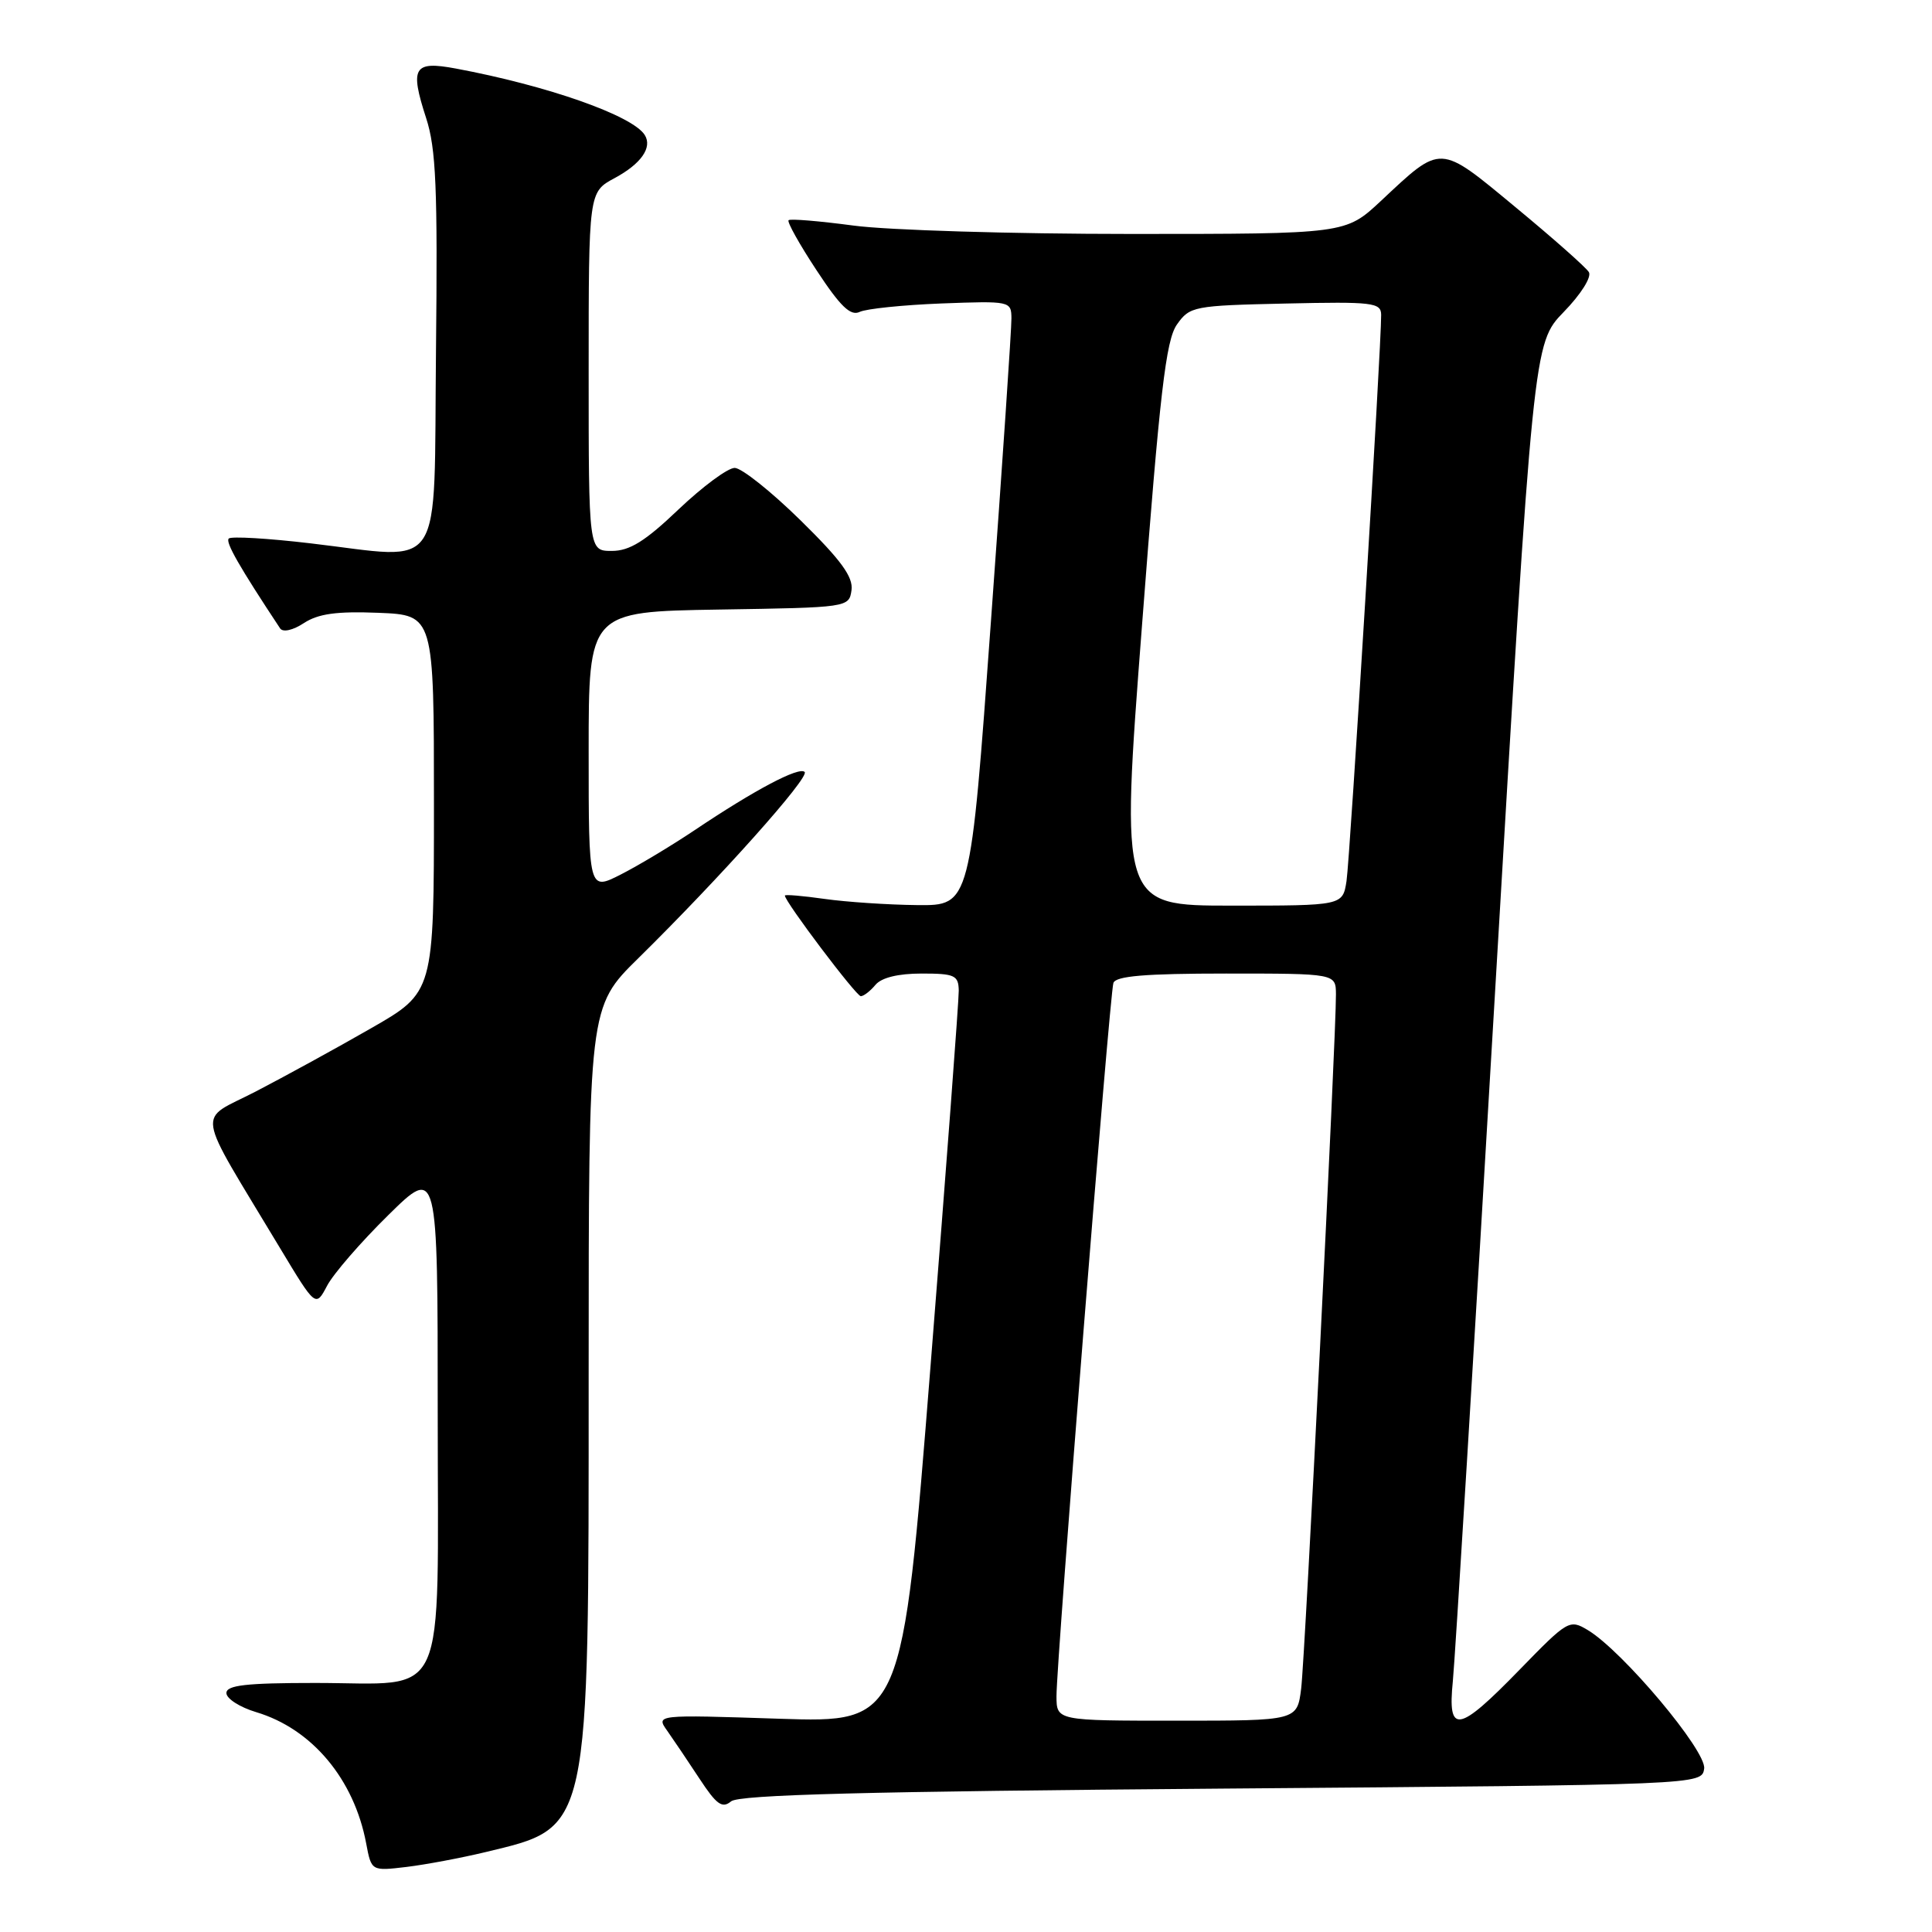 <?xml version="1.0" encoding="UTF-8" standalone="no"?>
<!DOCTYPE svg PUBLIC "-//W3C//DTD SVG 1.1//EN" "http://www.w3.org/Graphics/SVG/1.1/DTD/svg11.dtd" >
<svg xmlns="http://www.w3.org/2000/svg" xmlns:xlink="http://www.w3.org/1999/xlink" version="1.1" viewBox="0 0 256 256">
 <g >
 <path fill="currentColor"
d=" M 64.26 245.43 C 78.28 242.04 78.00 243.33 78.00 182.04 C 78.00 133.44 78.00 133.44 84.58 126.97 C 95.40 116.32 107.32 102.98 106.62 102.29 C 105.88 101.55 100.00 104.66 92.00 110.03 C 88.97 112.06 84.59 114.69 82.25 115.88 C 78.00 118.04 78.00 118.04 78.00 99.54 C 78.00 81.05 78.00 81.05 95.25 80.77 C 112.41 80.50 112.50 80.49 112.83 78.20 C 113.07 76.45 111.45 74.22 106.08 68.95 C 102.19 65.13 98.26 62.00 97.35 62.00 C 96.43 62.00 93.09 64.48 89.91 67.50 C 85.49 71.72 83.43 73.00 81.07 73.00 C 78.00 73.00 78.00 73.00 78.00 49.23 C 78.00 25.45 78.00 25.45 81.44 23.60 C 84.95 21.71 86.46 19.55 85.44 17.90 C 83.85 15.32 72.56 11.35 60.39 9.08 C 54.81 8.04 54.28 8.91 56.46 15.63 C 57.78 19.67 58.00 24.94 57.77 46.50 C 57.46 76.63 59.11 74.10 41.19 72.00 C 35.52 71.33 30.62 71.04 30.31 71.36 C 29.84 71.83 31.72 75.11 37.12 83.27 C 37.49 83.81 38.81 83.52 40.27 82.56 C 42.17 81.32 44.61 80.98 50.14 81.20 C 57.50 81.50 57.50 81.50 57.50 106.49 C 57.50 131.48 57.50 131.48 49.15 136.26 C 44.56 138.90 37.68 142.66 33.87 144.64 C 26.04 148.69 25.68 146.36 37.10 165.37 C 41.83 173.23 41.83 173.23 43.34 170.37 C 44.17 168.79 47.81 164.59 51.43 161.03 C 58.00 154.56 58.00 154.56 58.00 187.22 C 58.00 226.48 59.58 223.00 41.78 223.00 C 32.59 223.00 30.00 223.30 30.00 224.34 C 30.00 225.08 31.78 226.22 33.95 226.87 C 41.34 229.08 46.92 235.75 48.52 244.26 C 49.21 247.93 49.21 247.93 53.86 247.38 C 56.41 247.07 61.09 246.19 64.26 245.43 Z  M 161.90 237.00 C 225.50 236.50 225.50 236.50 225.81 234.35 C 226.14 232.02 215.03 218.79 210.40 216.00 C 207.97 214.54 207.75 214.67 201.35 221.25 C 193.20 229.63 191.79 229.87 192.51 222.75 C 192.80 219.86 195.32 178.80 198.10 131.50 C 203.17 45.50 203.17 45.50 207.20 41.34 C 209.49 38.99 210.93 36.69 210.53 36.05 C 210.15 35.43 205.78 31.56 200.83 27.47 C 190.61 19.01 191.09 19.03 182.96 26.64 C 178.29 31.00 178.29 31.00 149.81 31.00 C 134.14 31.00 117.62 30.50 113.10 29.89 C 108.58 29.29 104.70 28.96 104.49 29.18 C 104.27 29.40 105.94 32.39 108.21 35.83 C 111.35 40.61 112.70 41.91 113.91 41.33 C 114.78 40.91 119.66 40.41 124.75 40.21 C 133.85 39.87 134.00 39.90 134.02 42.18 C 134.04 43.46 132.82 61.49 131.31 82.25 C 128.58 120.00 128.58 120.00 121.54 119.93 C 117.67 119.89 112.14 119.52 109.25 119.11 C 106.36 118.70 104.00 118.50 104.00 118.67 C 104.00 119.48 113.45 132.00 114.06 132.00 C 114.44 132.00 115.32 131.32 116.00 130.50 C 116.80 129.54 119.01 129.00 122.12 129.00 C 126.50 129.00 127.00 129.23 127.04 131.25 C 127.06 132.49 125.38 154.83 123.31 180.89 C 119.55 228.28 119.55 228.28 103.22 227.74 C 86.89 227.20 86.89 227.20 88.42 229.35 C 89.25 230.53 91.18 233.39 92.69 235.69 C 94.94 239.12 95.70 239.67 96.87 238.69 C 97.93 237.81 114.80 237.37 161.90 237.00 Z  M 139.99 224.75 C 139.98 220.22 147.03 131.79 147.53 130.25 C 147.83 129.33 151.73 129.00 162.47 129.00 C 177.00 129.00 177.00 129.00 177.02 131.75 C 177.05 137.33 172.93 219.64 172.41 223.75 C 171.88 228.00 171.88 228.00 155.94 228.00 C 140.00 228.00 140.00 228.00 139.99 224.75 Z  M 151.33 82.75 C 153.69 51.91 154.49 45.07 155.95 43.00 C 157.65 40.59 158.15 40.49 170.36 40.22 C 181.91 39.96 183.00 40.09 183.01 41.72 C 183.04 45.86 178.88 113.78 178.42 116.75 C 177.91 120.00 177.91 120.00 163.19 120.00 C 148.47 120.00 148.47 120.00 151.33 82.75 Z "/>
</g>
</svg>
